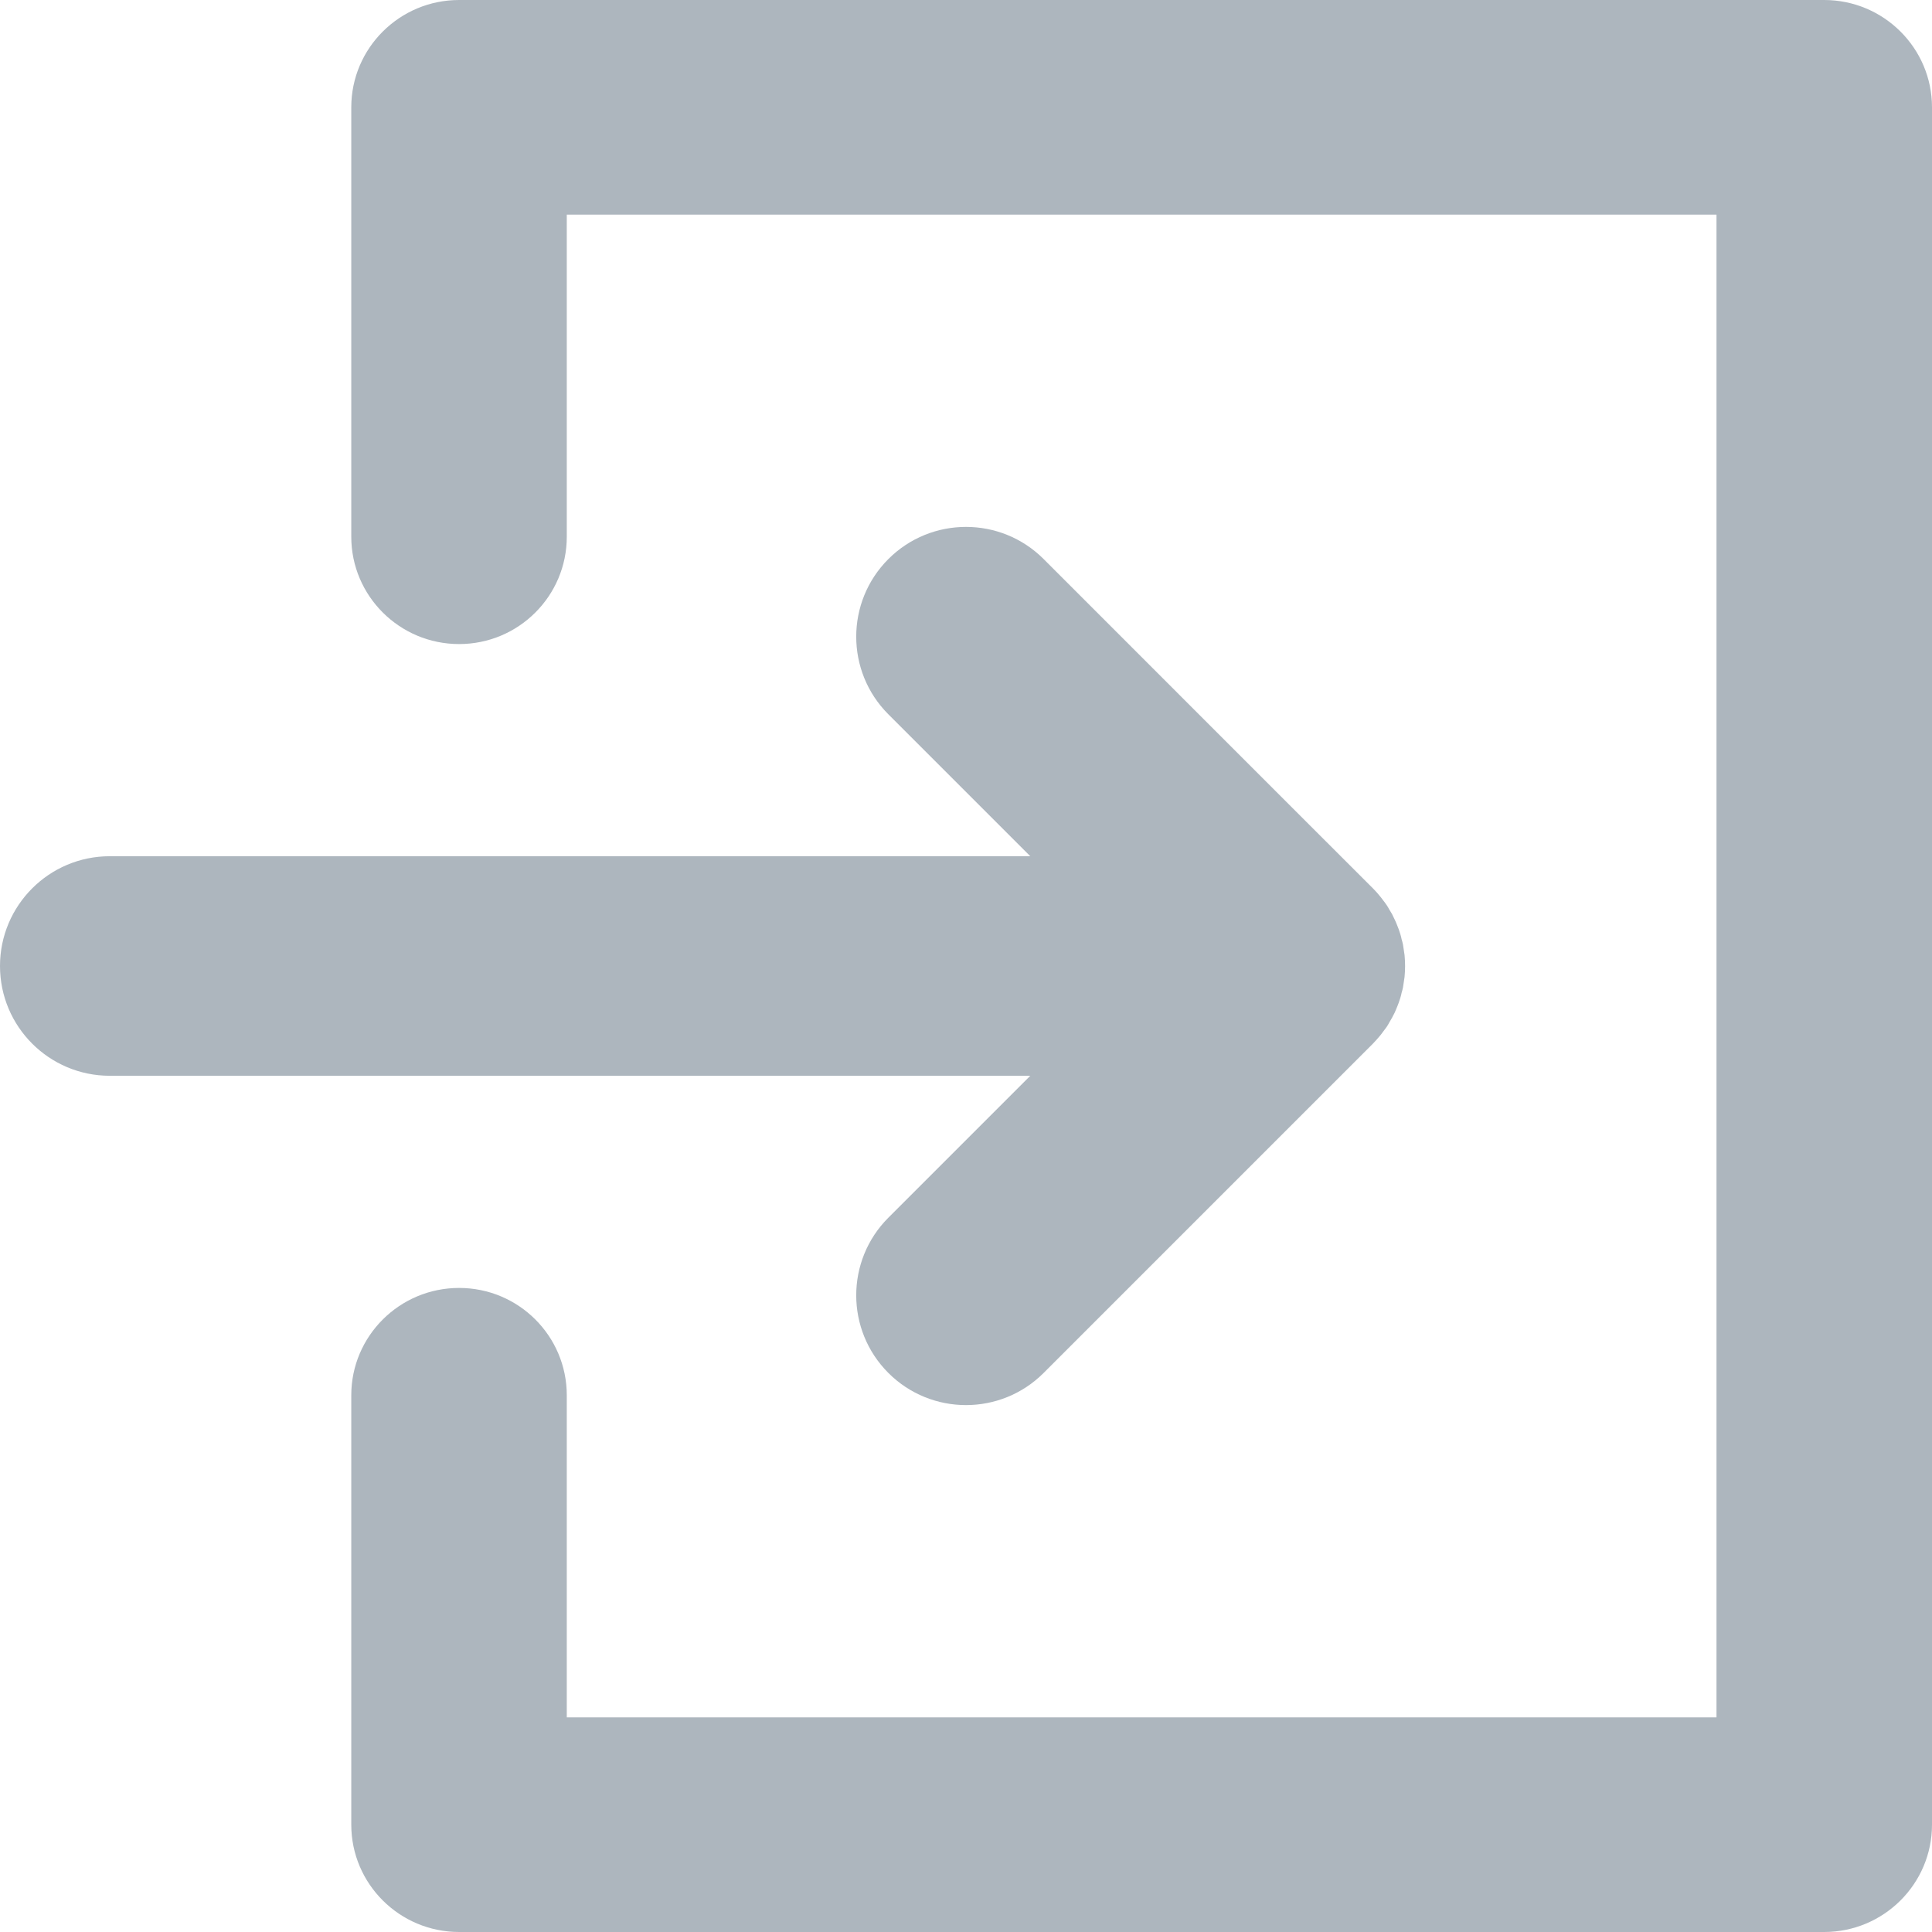 <?xml version="1.0" encoding="UTF-8"?>
<svg width="11px" height="11px" viewBox="0 0 11 11" version="1.1" xmlns="http://www.w3.org/2000/svg" xmlns:xlink="http://www.w3.org/1999/xlink">
    <!-- Generator: Sketch 46.2 (44496) - http://www.bohemiancoding.com/sketch -->
    <title>logout</title>
    <desc>Created with Sketch.</desc>
    <defs></defs>
    <g id="Welcome" stroke="none" stroke-width="1" fill="none" fill-rule="evenodd">
        <g id="Dropdown" transform="translate(-1161, -175)" fill-rule="nonzero" fill="#ADB6BE">
            <g id="logout" transform="translate(1161, 175)">
                <path d="M2.134,6.125 L7.375,6.125 C7.72,6.125 8,5.845 8,5.5 C8,5.155 7.72,4.875 7.375,4.875 L2.134,4.875 L2.942,4.067 C3.186,3.823 3.186,3.427 2.942,3.183 C2.698,2.939 2.302,2.939 2.058,3.183 L0.183,5.058 C0.169,5.073 0.155,5.088 0.142,5.104 C0.136,5.111 0.131,5.118 0.126,5.125 C0.119,5.135 0.112,5.144 0.105,5.153 C0.099,5.162 0.094,5.171 0.089,5.18 C0.084,5.188 0.079,5.197 0.074,5.206 C0.069,5.215 0.065,5.224 0.06,5.233 C0.056,5.243 0.051,5.252 0.048,5.261 C0.044,5.27 0.041,5.279 0.037,5.289 C0.034,5.299 0.03,5.308 0.027,5.319 C0.024,5.328 0.022,5.337 0.02,5.347 C0.017,5.357 0.014,5.367 0.012,5.378 C0.01,5.389 0.009,5.4 0.007,5.411 C0.006,5.42 0.004,5.429 0.003,5.438 C0.001,5.459 8.3334375e-05,5.479 4.16671875e-05,5.499 C8.3334375e-05,5.521 0.001,5.541 0.003,5.562 C0.004,5.571 0.006,5.58 0.007,5.589 C0.009,5.6 0.01,5.611 0.012,5.622 C0.014,5.633 0.017,5.643 0.02,5.653 C0.022,5.663 0.024,5.672 0.027,5.681 C0.03,5.692 0.034,5.701 0.037,5.711 C0.041,5.72 0.044,5.73 0.048,5.739 C0.051,5.748 0.056,5.757 0.06,5.766 C0.065,5.776 0.069,5.785 0.074,5.795 C0.078,5.803 0.084,5.811 0.089,5.82 C0.094,5.829 0.099,5.838 0.105,5.847 C0.111,5.856 0.118,5.865 0.125,5.874 C0.13,5.881 0.136,5.889 0.142,5.896 C0.154,5.911 0.167,5.926 0.181,5.94 C0.182,5.94 0.807,6.566 2.058,7.817 C2.18,7.939 2.34,8 2.5,8 C2.66,8 2.82,7.939 2.942,7.817 C3.186,7.573 3.186,7.177 2.942,6.933 L2.134,6.125 Z" id="XMLID_7_" transform="translate(4, 5.5) rotate(-180) translate(-4, -5.5) "></path>
                <path d="M10.386,0 L2.614,0 C2.275,0 2,0.274 2,0.611 L2,3.056 C2,3.393 2.275,3.667 2.614,3.667 C2.953,3.667 3.227,3.393 3.227,3.056 L3.227,1.222 L9.773,1.222 L9.773,9.778 L3.227,9.778 L3.227,7.944 C3.227,7.607 2.953,7.333 2.614,7.333 C2.275,7.333 2,7.607 2,7.944 L2,10.389 C2,10.726 2.275,11 2.614,11 L10.386,11 C10.725,11 11,10.726 11,10.389 L11,0.611 C11,0.274 10.725,0 10.386,0 Z" id="XMLID_8_"></path>
            </g>
        </g>
    </g>
</svg>